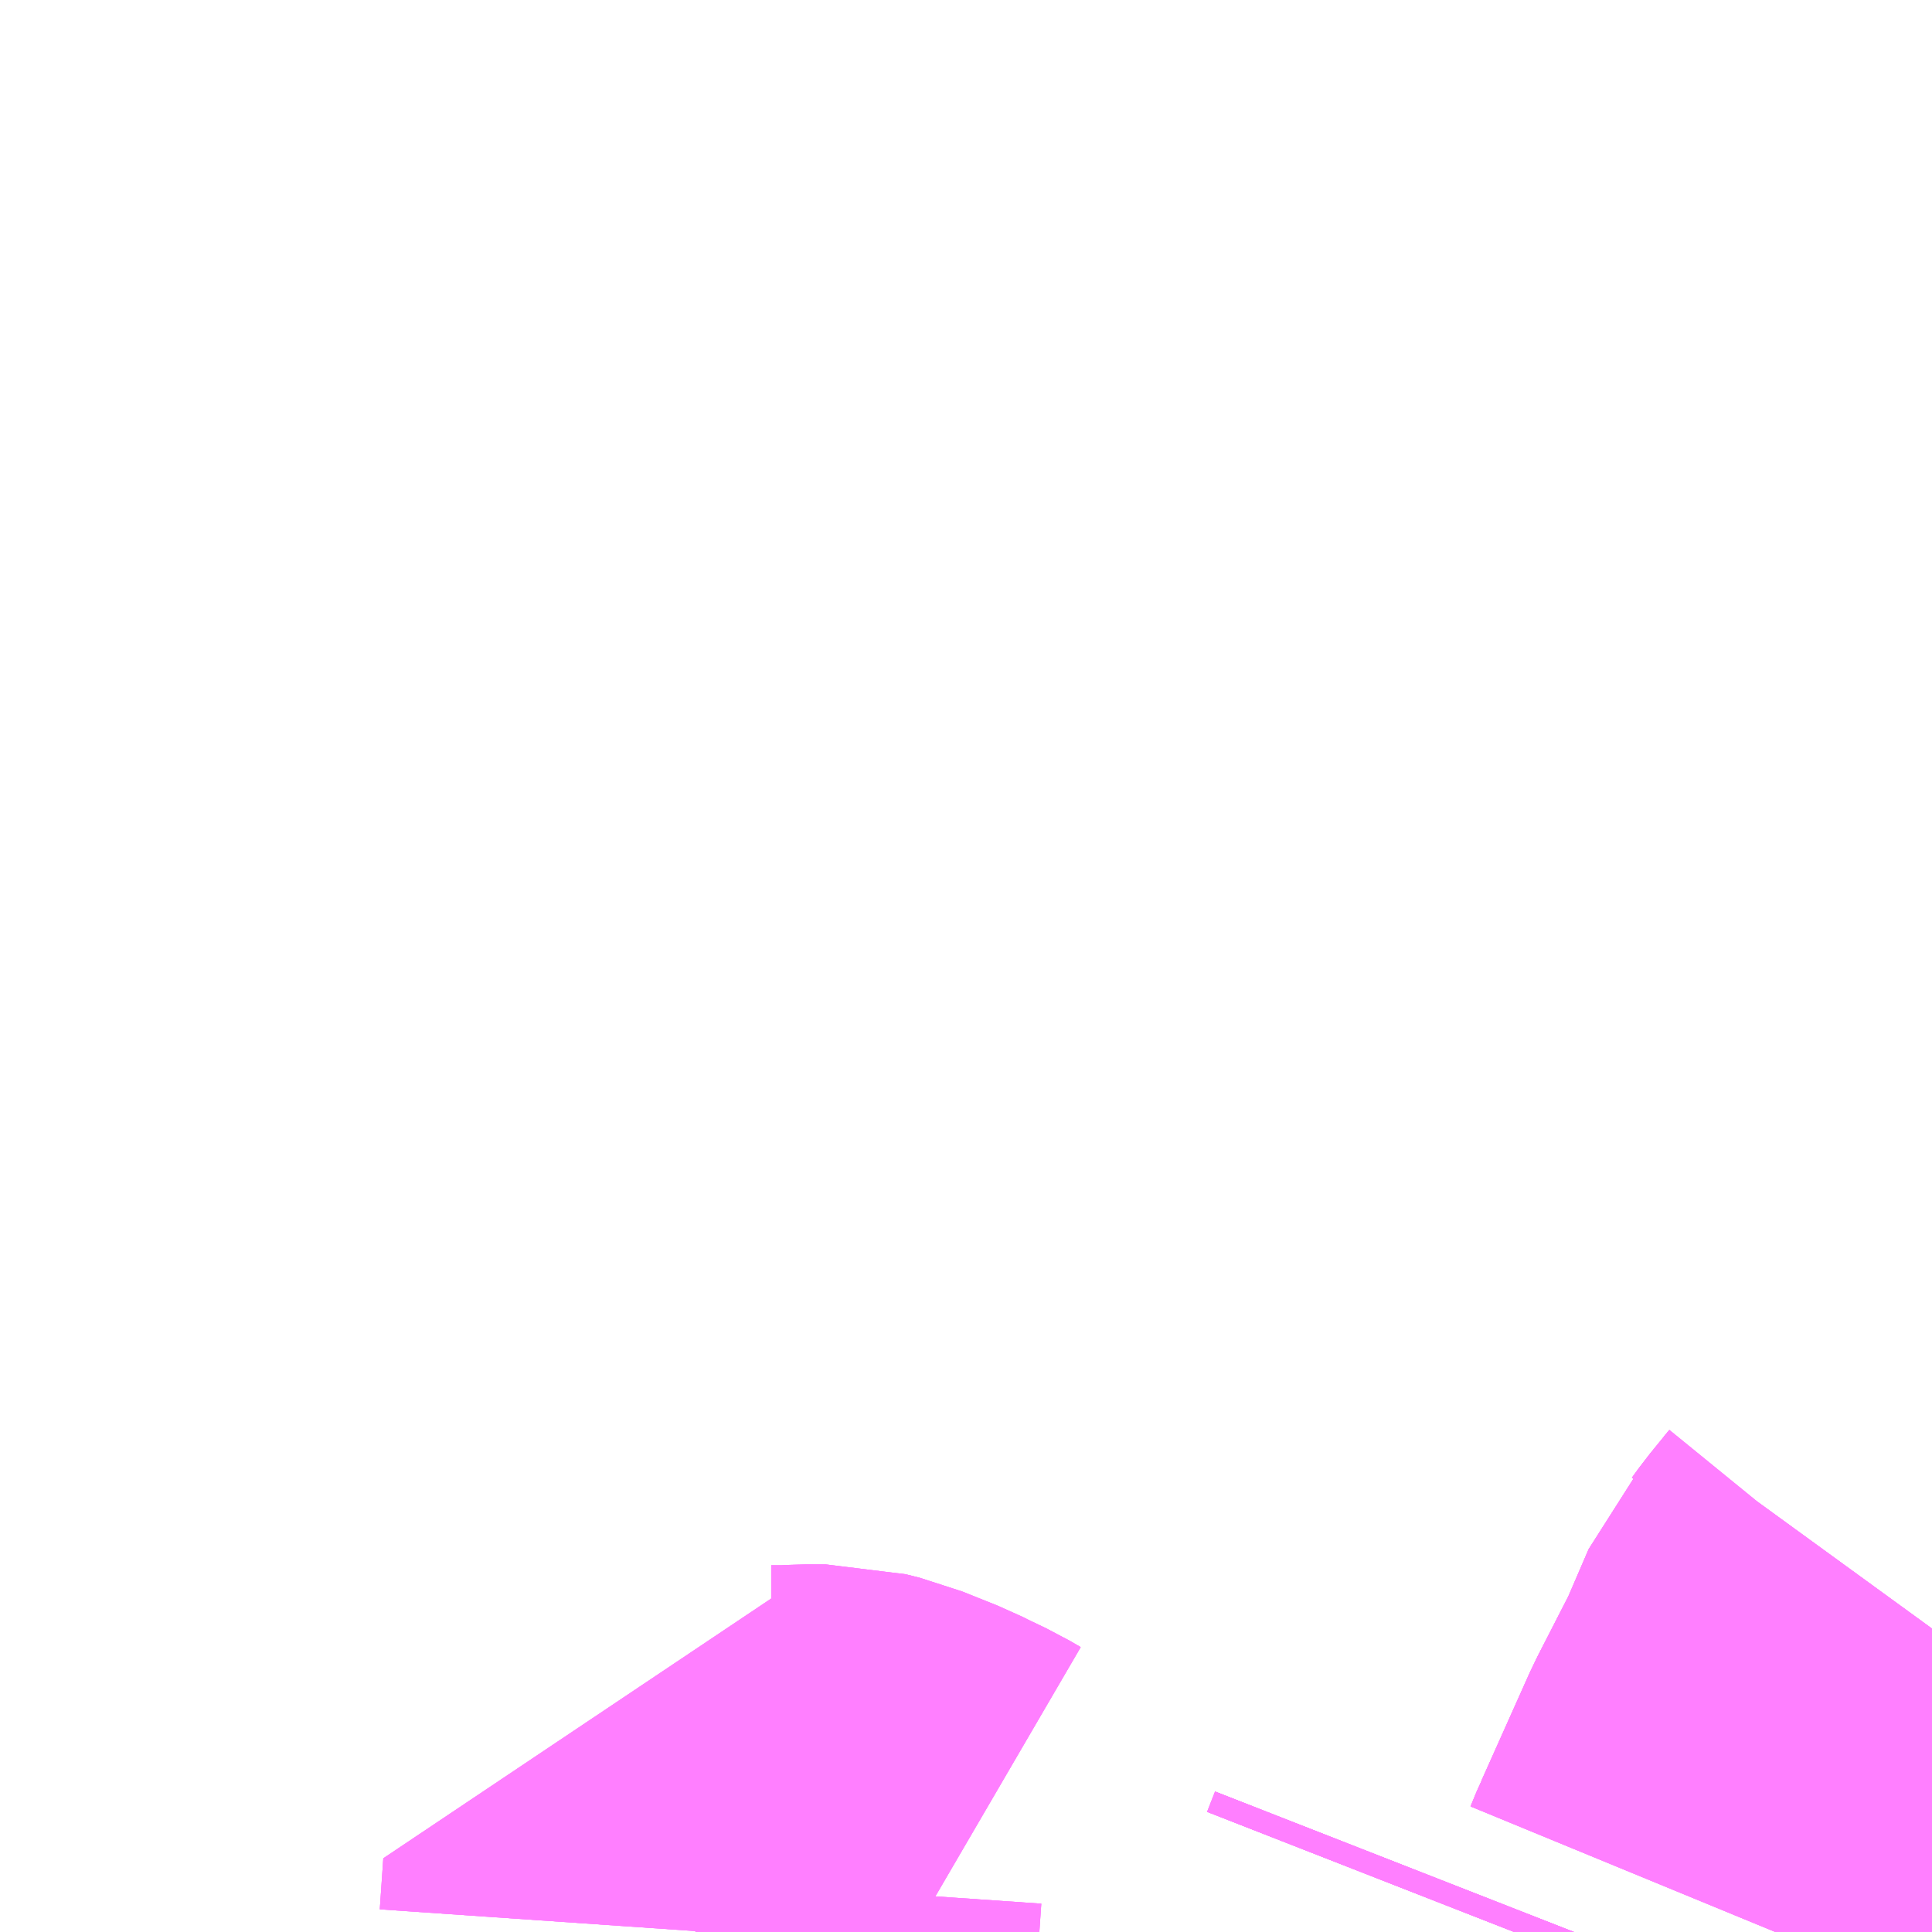 <?xml version="1.0" encoding="UTF-8"?>
<svg  xmlns="http://www.w3.org/2000/svg" xmlns:xlink="http://www.w3.org/1999/xlink" xmlns:go="http://purl.org/svgmap/profile" property="N07_001,N07_002,N07_003,N07_004,N07_005,N07_006,N07_007" viewBox="13787.842 -3557.373 2.197 2.197" go:dataArea="13787.841796875 -3557.373046875 2.197265625 2.197265625" >
<globalCoordinateSystem srsName="http://purl.org/crs/84" transform="matrix(100.0,0.0,0.0,-100.0,0.0,0.0)" />
<defs>
 <g id="p0" >
  <circle cx="0.0" cy="0.0" r="3" stroke="green" stroke-width="0.75" vector-effect="non-scaling-stroke" />
 </g>
</defs>
<g fill="none" fill-rule="evenodd" stroke="#FF00FF" stroke-width="0.75" opacity="0.5" vector-effect="non-scaling-stroke" stroke-linejoin="bevel" >
<path content="2,豊丘村,佐原線,4.0,4.0,4.0," xlink:title="2" d="M13789.564,-3555.176L13789.573,-3555.199"/>
<path content="2,豊丘村,佐原線,4.0,4.0,4.0," xlink:title="2" d="M13788.648,-3555.176L13788.652,-3555.234L13788.667,-3555.229L13788.69,-3555.222L13788.707,-3555.219L13788.719,-3555.218L13788.728,-3555.218L13788.741,-3555.218L13788.758,-3555.219L13788.781,-3555.219L13788.797,-3555.215L13788.837,-3555.199L13788.849,-3555.193L13788.87,-3555.183L13788.882,-3555.176"/>
<path content="2,豊丘村,堀越線,4.0,4.0,4.0," xlink:title="2" d="M13788.882,-3555.176L13788.87,-3555.183L13788.849,-3555.193L13788.837,-3555.199L13788.797,-3555.215L13788.781,-3555.219L13788.758,-3555.219L13788.741,-3555.218L13788.728,-3555.218L13788.719,-3555.218L13788.707,-3555.219L13788.69,-3555.222L13788.667,-3555.229L13788.652,-3555.234L13788.648,-3555.176"/>
<path content="2,豊丘村,堀越線,4.0,4.0,4.0," xlink:title="2" d="M13789.573,-3555.199L13789.564,-3555.176"/>
<path content="2,豊丘村,堀越線,4.0,4.0,4.0," xlink:title="2" d="M13790.039,-3555.521L13790.031,-3555.51L13790.009,-3555.483L13790.001,-3555.472L13789.993,-3555.463L13789.965,-3555.398L13789.924,-3555.318L13789.869,-3555.195L13789.868,-3555.193L13789.861,-3555.176"/>
<path content="2,豊丘村,壬生沢福島線,3.0,3.0,3.0," xlink:title="2" d="M13789.564,-3555.176L13789.573,-3555.199"/>
<path content="2,豊丘村,壬生沢福島線,3.0,3.0,3.0," xlink:title="2" d="M13789.861,-3555.176L13789.868,-3555.193L13789.869,-3555.195L13789.924,-3555.318L13789.965,-3555.398L13789.993,-3555.463L13790.001,-3555.472L13790.009,-3555.483L13790.031,-3555.51L13790.039,-3555.521"/>
<path content="2,豊丘村,壬生沢福島線,3.0,3.0,3.0," xlink:title="2" d="M13788.648,-3555.176L13788.652,-3555.234L13788.667,-3555.229L13788.69,-3555.222L13788.707,-3555.219L13788.719,-3555.218L13788.728,-3555.218L13788.741,-3555.218L13788.758,-3555.219L13788.781,-3555.219L13788.797,-3555.215L13788.837,-3555.199L13788.849,-3555.193L13788.87,-3555.183L13788.882,-3555.176"/>
<path content="2,豊丘村,壬生沢線,1.0,1.0,1.0," xlink:title="2" d="M13789.564,-3555.176L13789.573,-3555.199"/>
<path content="2,豊丘村,壬生沢線,1.0,1.0,1.0," xlink:title="2" d="M13789.861,-3555.176L13789.868,-3555.193L13789.869,-3555.195L13789.924,-3555.318L13789.965,-3555.398L13789.993,-3555.463L13790.001,-3555.472L13790.009,-3555.483L13790.031,-3555.51L13790.039,-3555.521"/>
<path content="2,豊丘村,滝川阿島北県道線,1.0,1.0,1.0," xlink:title="2" d="M13789.564,-3555.176L13789.573,-3555.199"/>
<path content="2,豊丘村,滝川阿島北県道線,1.0,1.0,1.0," xlink:title="2" d="M13790.039,-3555.521L13790.031,-3555.51L13790.009,-3555.483L13790.001,-3555.472L13789.993,-3555.463L13789.965,-3555.398L13789.924,-3555.318L13789.869,-3555.195L13789.868,-3555.193L13789.861,-3555.176"/>
<path content="2,豊丘村,福島線,1.0,1.0,1.0," xlink:title="2" d="M13789.564,-3555.176L13789.573,-3555.199"/>
</g>
</svg>
